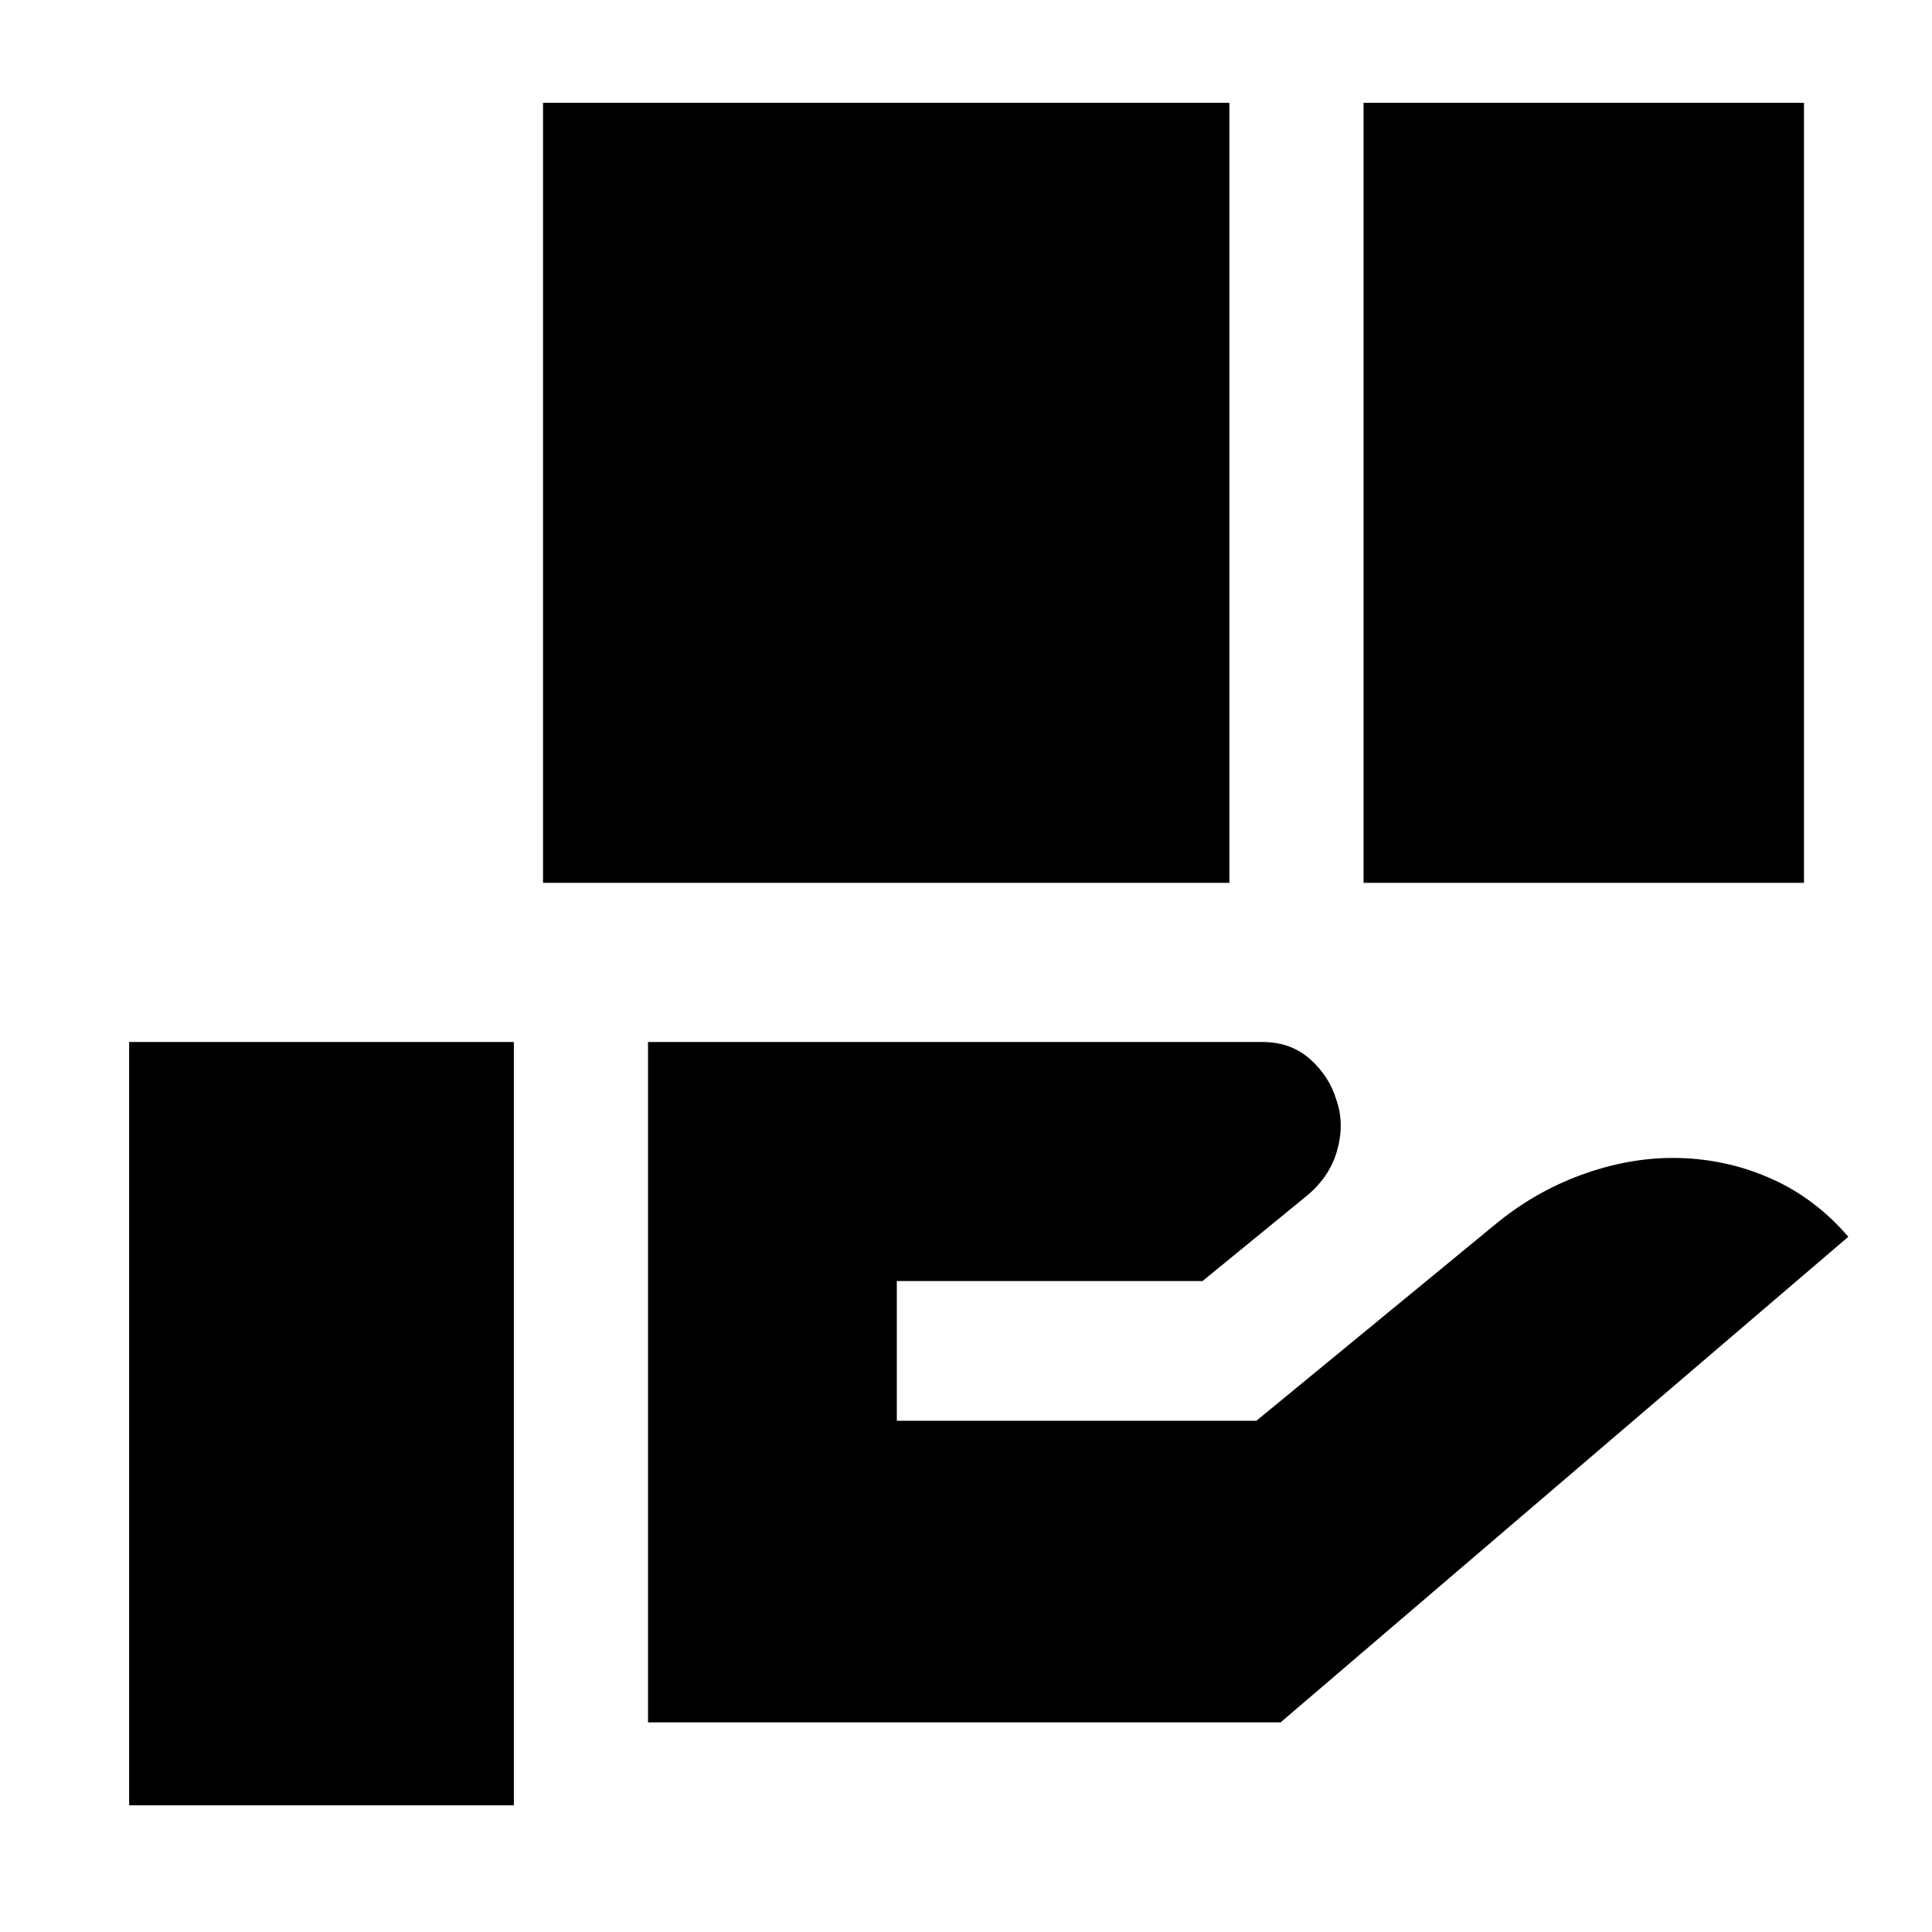 <svg xmlns="http://www.w3.org/2000/svg" height="40" viewBox="0 -960 960 960" width="40"><path d="M269.83-521.33v-387.6h341.05v387.6H269.83Zm407.72 0v-387.6h218.84v387.6H677.55ZM322-104.17v-338.06h305.31q14.09 0 23.68 8.53 9.59 8.54 13.06 20.28 4.14 11.74.31 25.25-3.82 13.52-16.14 23.27l-50.7 41.45h-151.9v69.42h178.67l120.33-98.91q19.9-15.99 43.72-24.2 23.82-8.21 46.95-7.42 23.8.79 45.29 10.45t37.83 28.66L636.33-104.17H322ZM64.17-62.94v-379.29h191.16v379.29H64.17Z"/></svg>